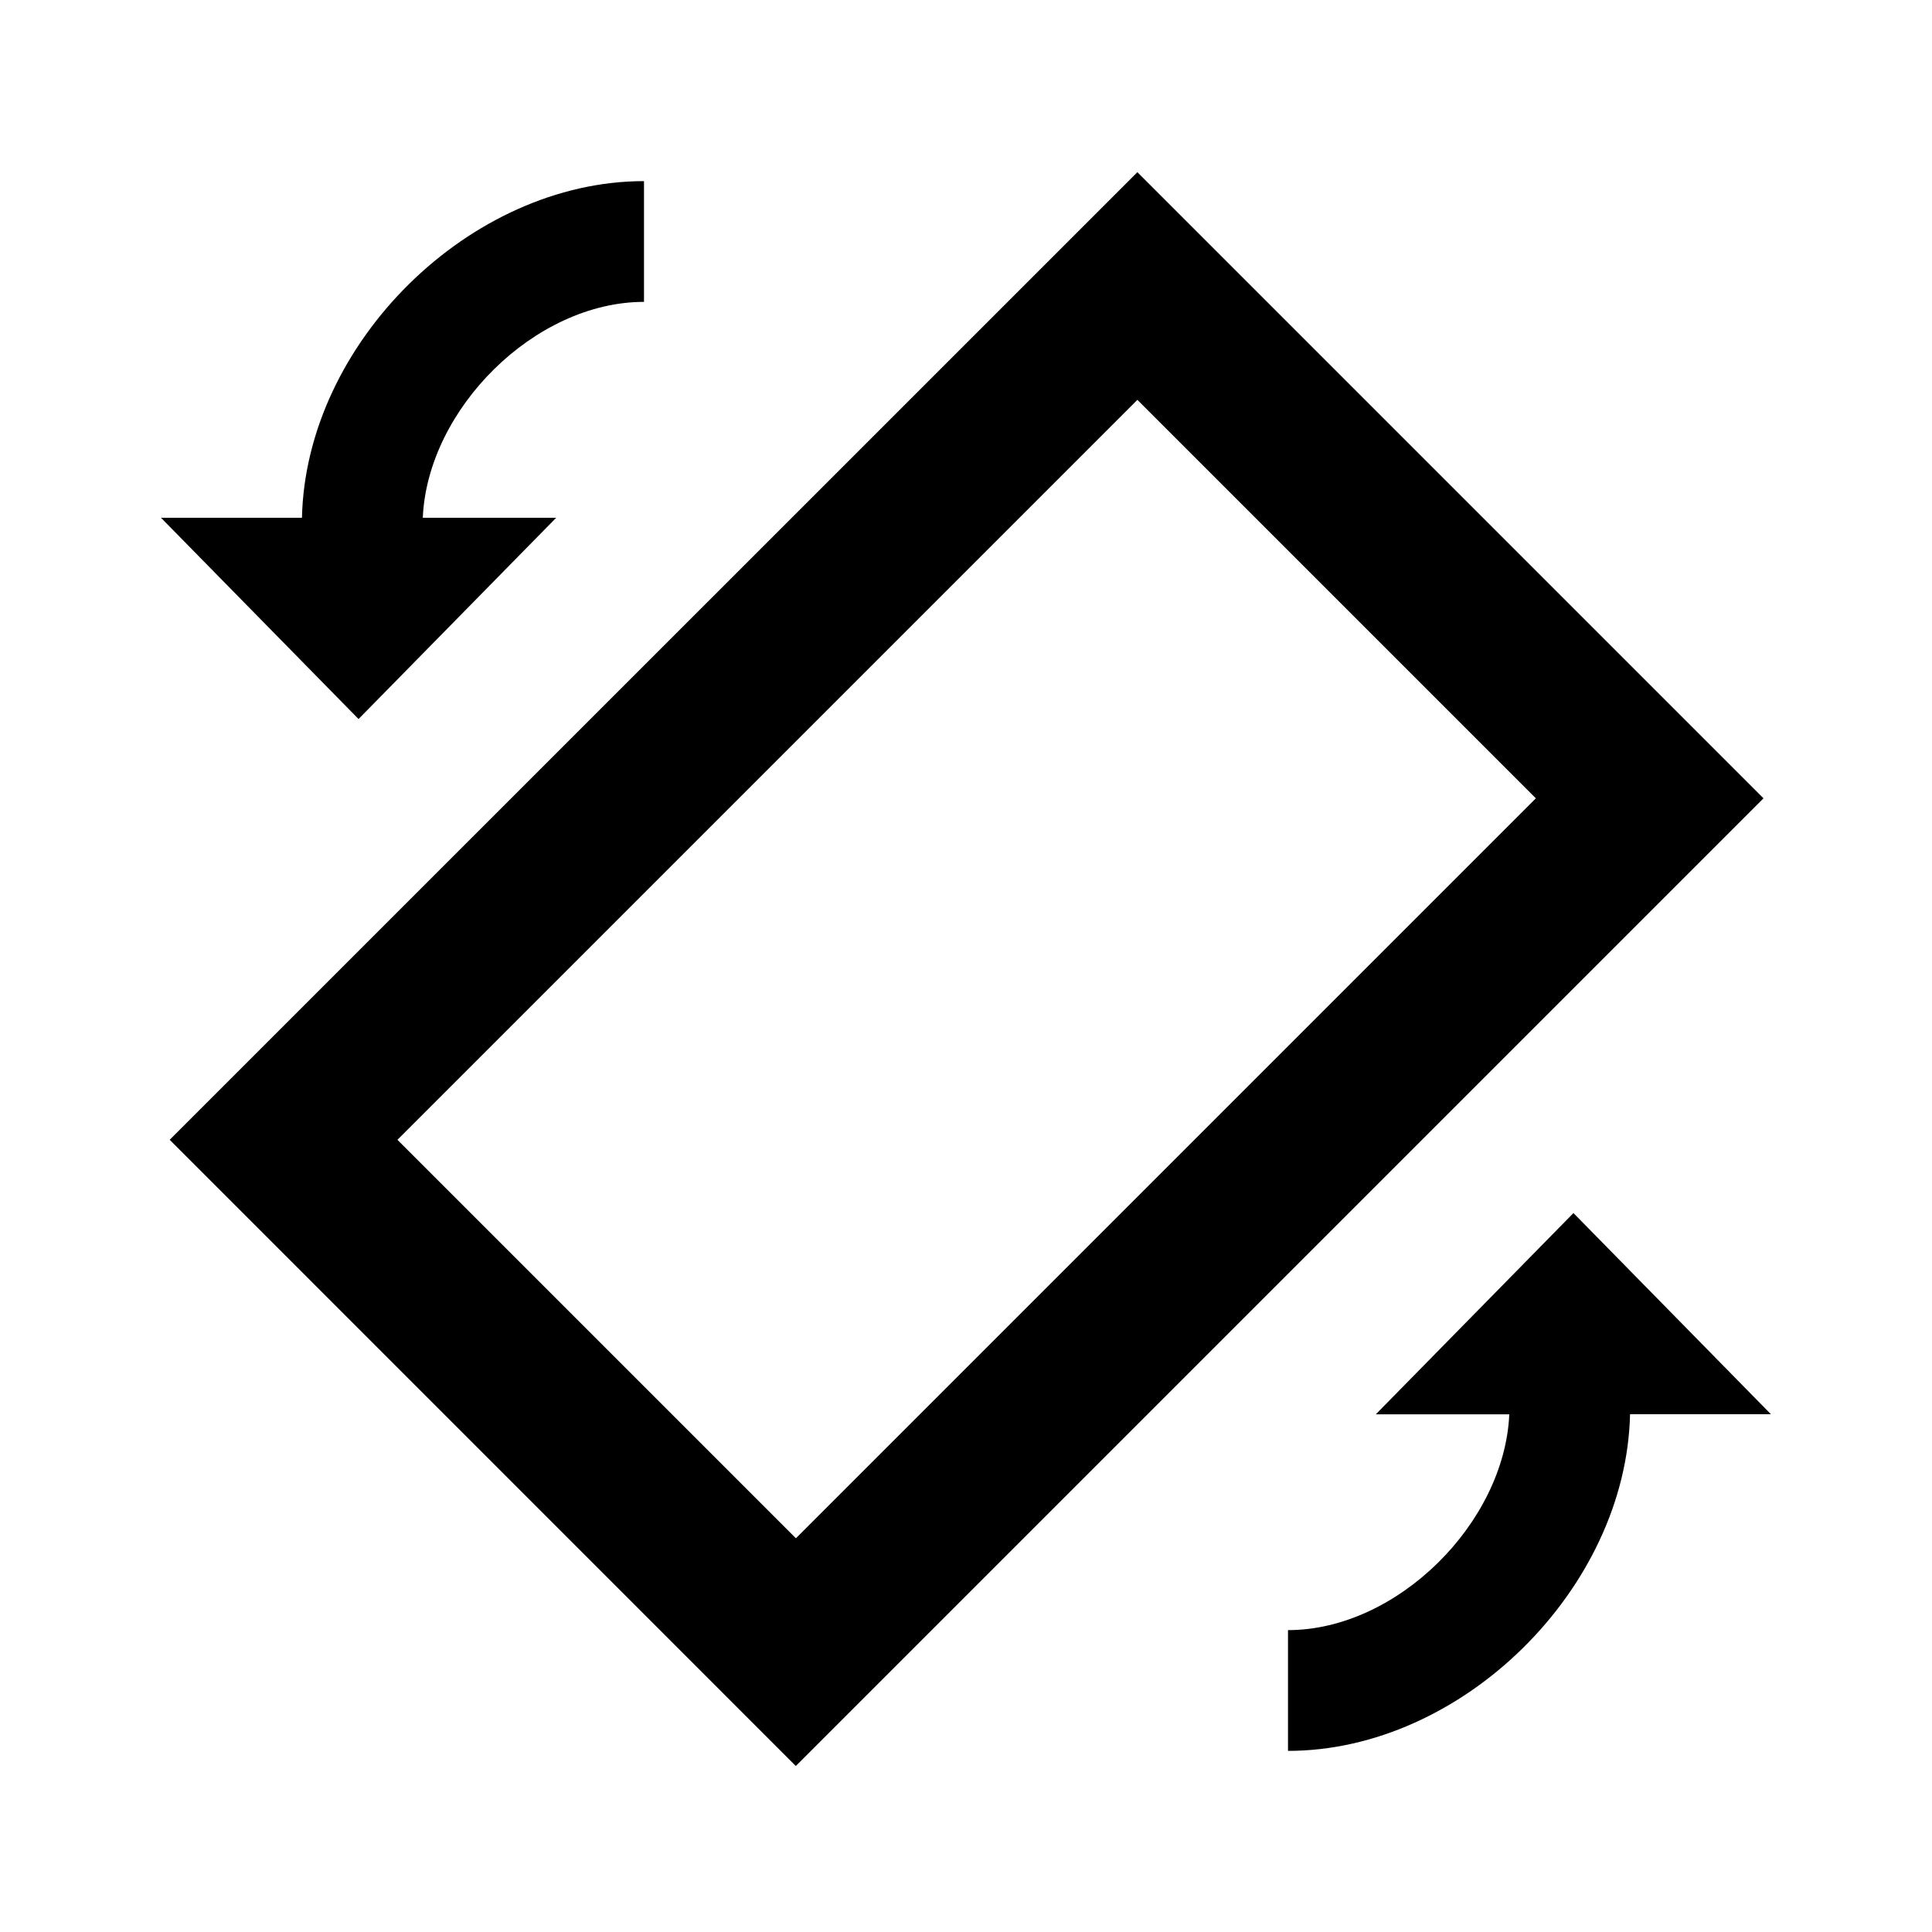 <svg viewBox="0 0 24 24" focusable="false" width="24" height="24" aria-hidden="true" class="svg-icon" xmlns="http://www.w3.org/2000/svg"><path d="m14.129 2.139 7.778 7.778L9.886 21.938 2.108 14.159 14.129 2.139zm0 2.828-9.192 9.192 4.95 4.95 9.192-9.192-4.95-4.95z" fill-rule="evenodd" clip-rule="evenodd"></path><path d="m2 6.432 2.454 2.5 2.455-2.5H5.252C5.311 5.08 6.645 3.75 8 3.75v-1.5c-2.164 0-4.201 2.013-4.249 4.182H2zm20 11.137-2.454-2.5-2.455 2.5h1.658C18.689 18.92 17.355 20.25 16 20.25v1.5c2.164 0 4.201-2.013 4.249-4.182H22z"></path></svg>